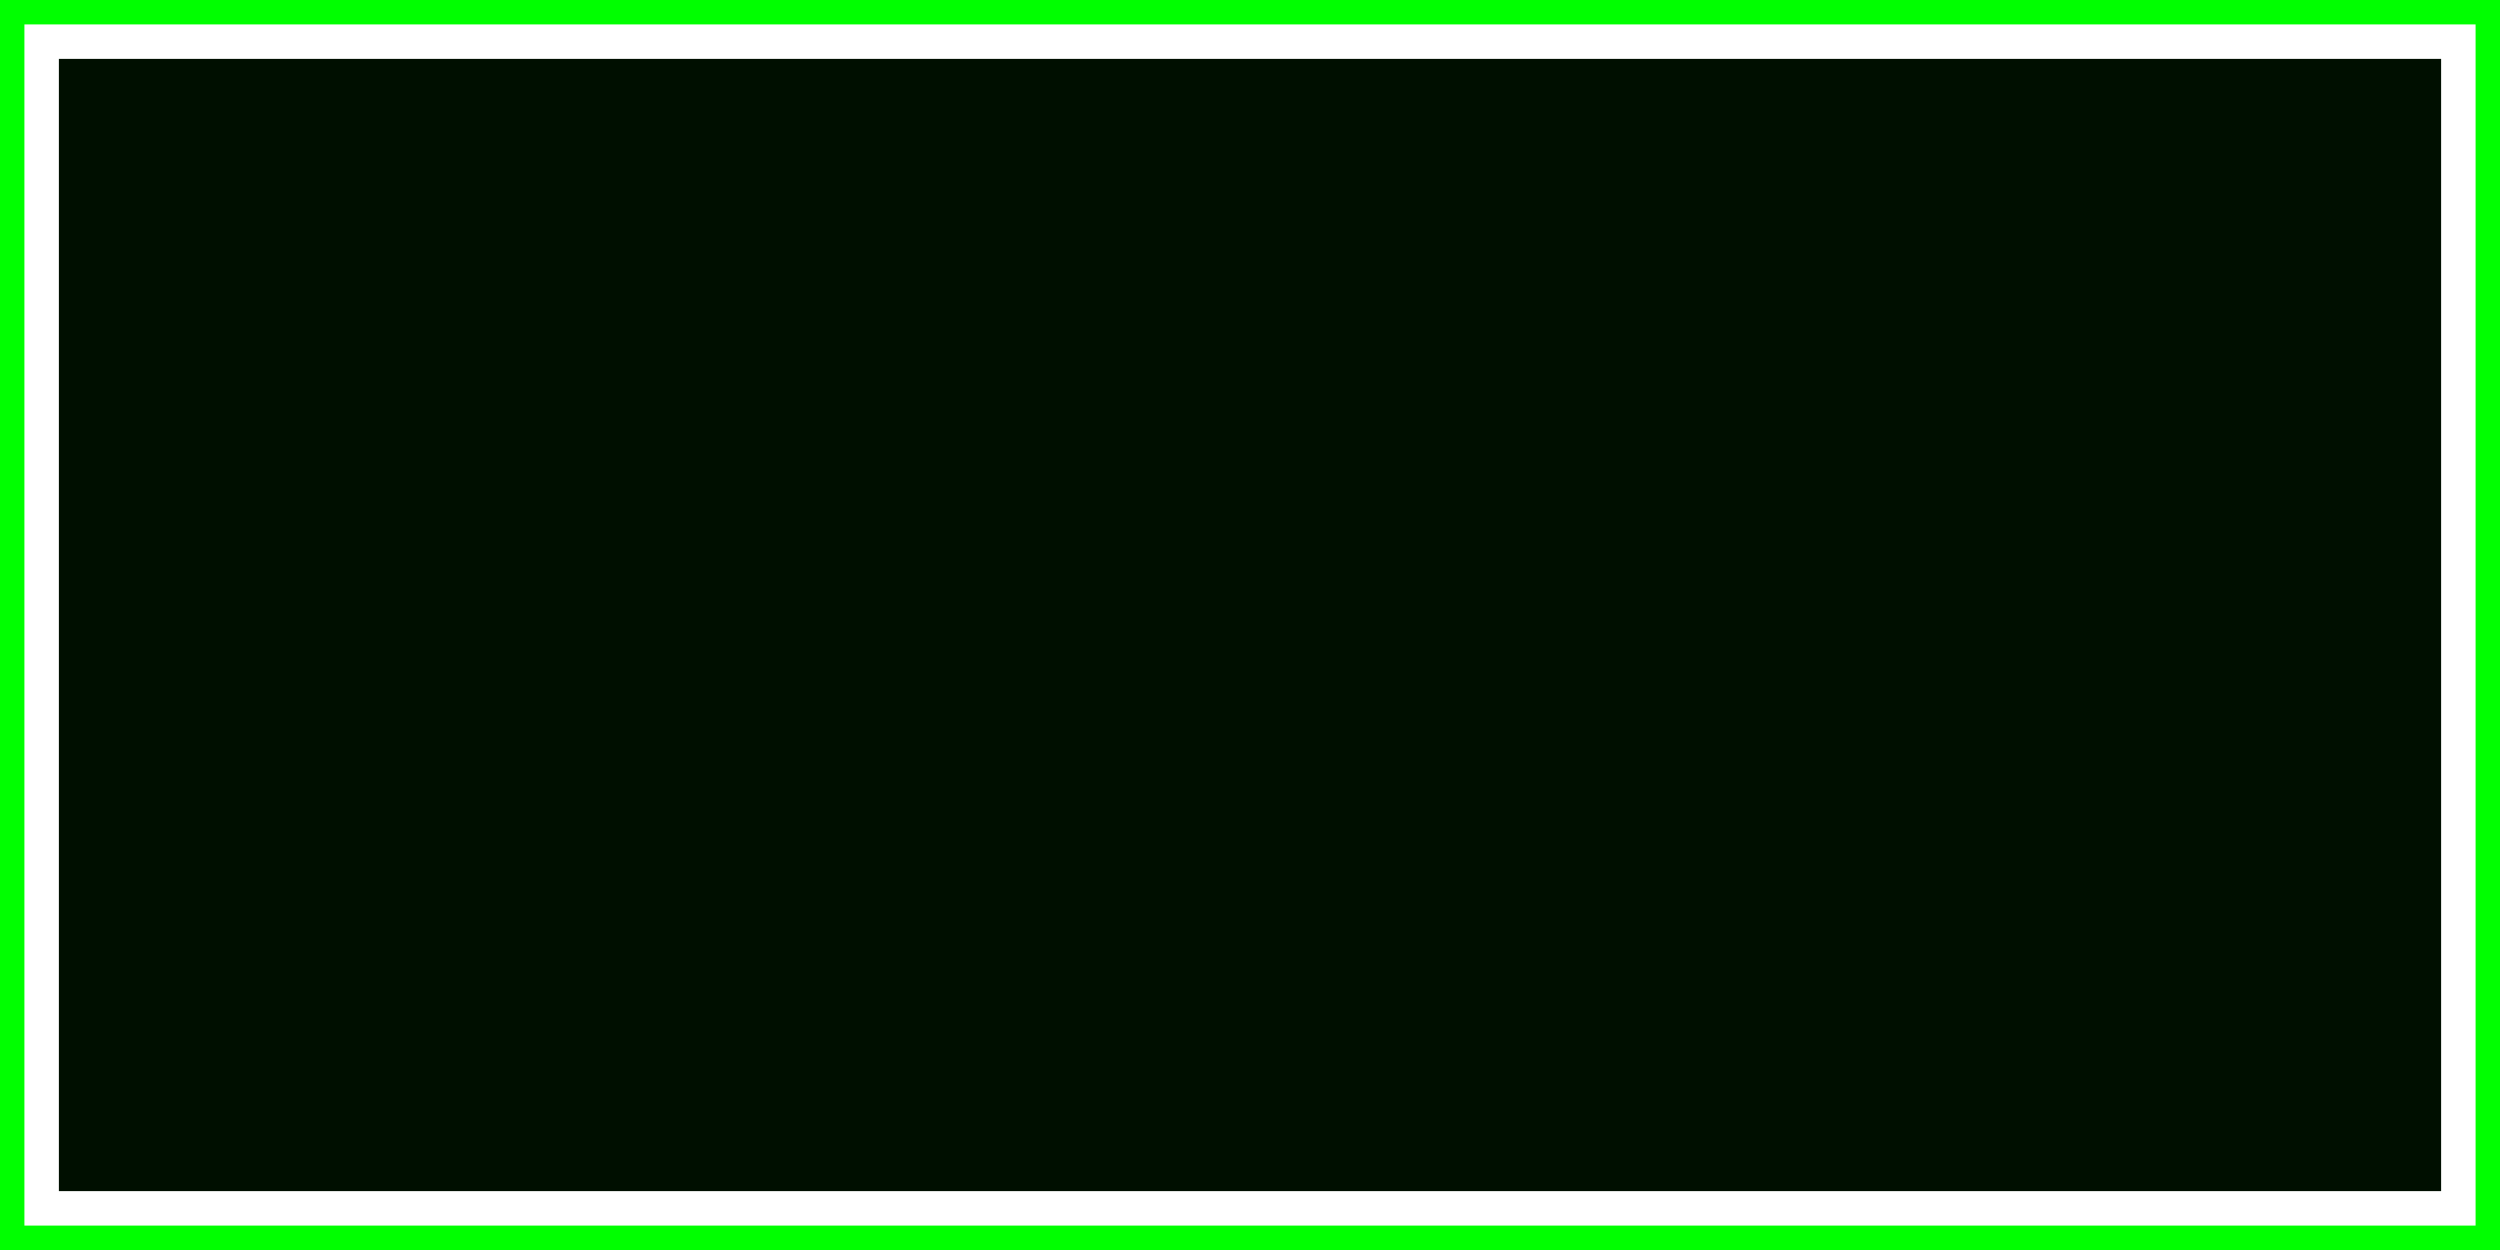 <?xml version="1.0" encoding="UTF-8" standalone="no"?>
<!-- Created with Inkscape (http://www.inkscape.org/) -->

<svg
   xmlns:dc="http://purl.org/dc/elements/1.1/"
   xmlns:cc="http://creativecommons.org/ns#"
   xmlns:rdf="http://www.w3.org/1999/02/22-rdf-syntax-ns#"
   xmlns:svg="http://www.w3.org/2000/svg"
   xmlns="http://www.w3.org/2000/svg"
   xmlns:sodipodi="http://sodipodi.sourceforge.net/DTD/sodipodi-0.dtd"
   xmlns:inkscape="http://www.inkscape.org/namespaces/inkscape"
   width="1024"
   height="512"
   viewBox="0 0 1024 512"
   id="svg2"
   version="1.1"
   inkscape:version="0.91 r13725"
   sodipodi:docname="MenuItem.svg"
   inkscape:export-filename="D:\Documents\CodeProjects\EndlessMaze\ImageComponents\MenuItem.png"
   inkscape:export-xdpi="90"
   inkscape:export-ydpi="90">
  <rect x="0" y="0" width="1024" height="512" fill="#808080" stroke="none"/>
  <defs
     id="defs4" />
  <sodipodi:namedview
     id="base"
     pagecolor="#ffffff"
     bordercolor="#666666"
     borderopacity="1.0"
     inkscape:pageopacity="0.0"
     inkscape:pageshadow="2"
     inkscape:zoom="0.70710678"
     inkscape:cx="294.59409"
     inkscape:cy="94.968517"
     inkscape:document-units="px"
     inkscape:current-layer="layer1"
     showgrid="false"
     units="px"
     inkscape:window-width="1920"
     inkscape:window-height="1017"
     inkscape:window-x="1912"
     inkscape:window-y="-8"
     inkscape:window-maximized="1" />
  <g
     inkscape:label="Layer 1"
     inkscape:groupmode="layer"
     id="layer1"
     transform="translate(0,-540.362)">
    <rect
       style="opacity:1;fill:#0000c6;fill-opacity:1;fill-rule:nonzero;stroke:#00ff00;stroke-width:14.047;stroke-linecap:butt;stroke-miterlimit:4;stroke-dasharray:none;stroke-opacity:1"
       id="rect4136"
       width="1009.953"
       height="497.953"
       x="7.024"
       y="547.386" />
    <rect
       style="opacity:1;fill:#000f00;fill-opacity:1;fill-rule:nonzero;stroke:#ffffff;stroke-width:14.116;stroke-linecap:butt;stroke-miterlimit:4;stroke-dasharray:none;stroke-opacity:1"
       id="rect4172-4-2"
       width="989.884"
       height="477.884"
       x="17.058"
       y="557.42" />
  </g>
</svg>
